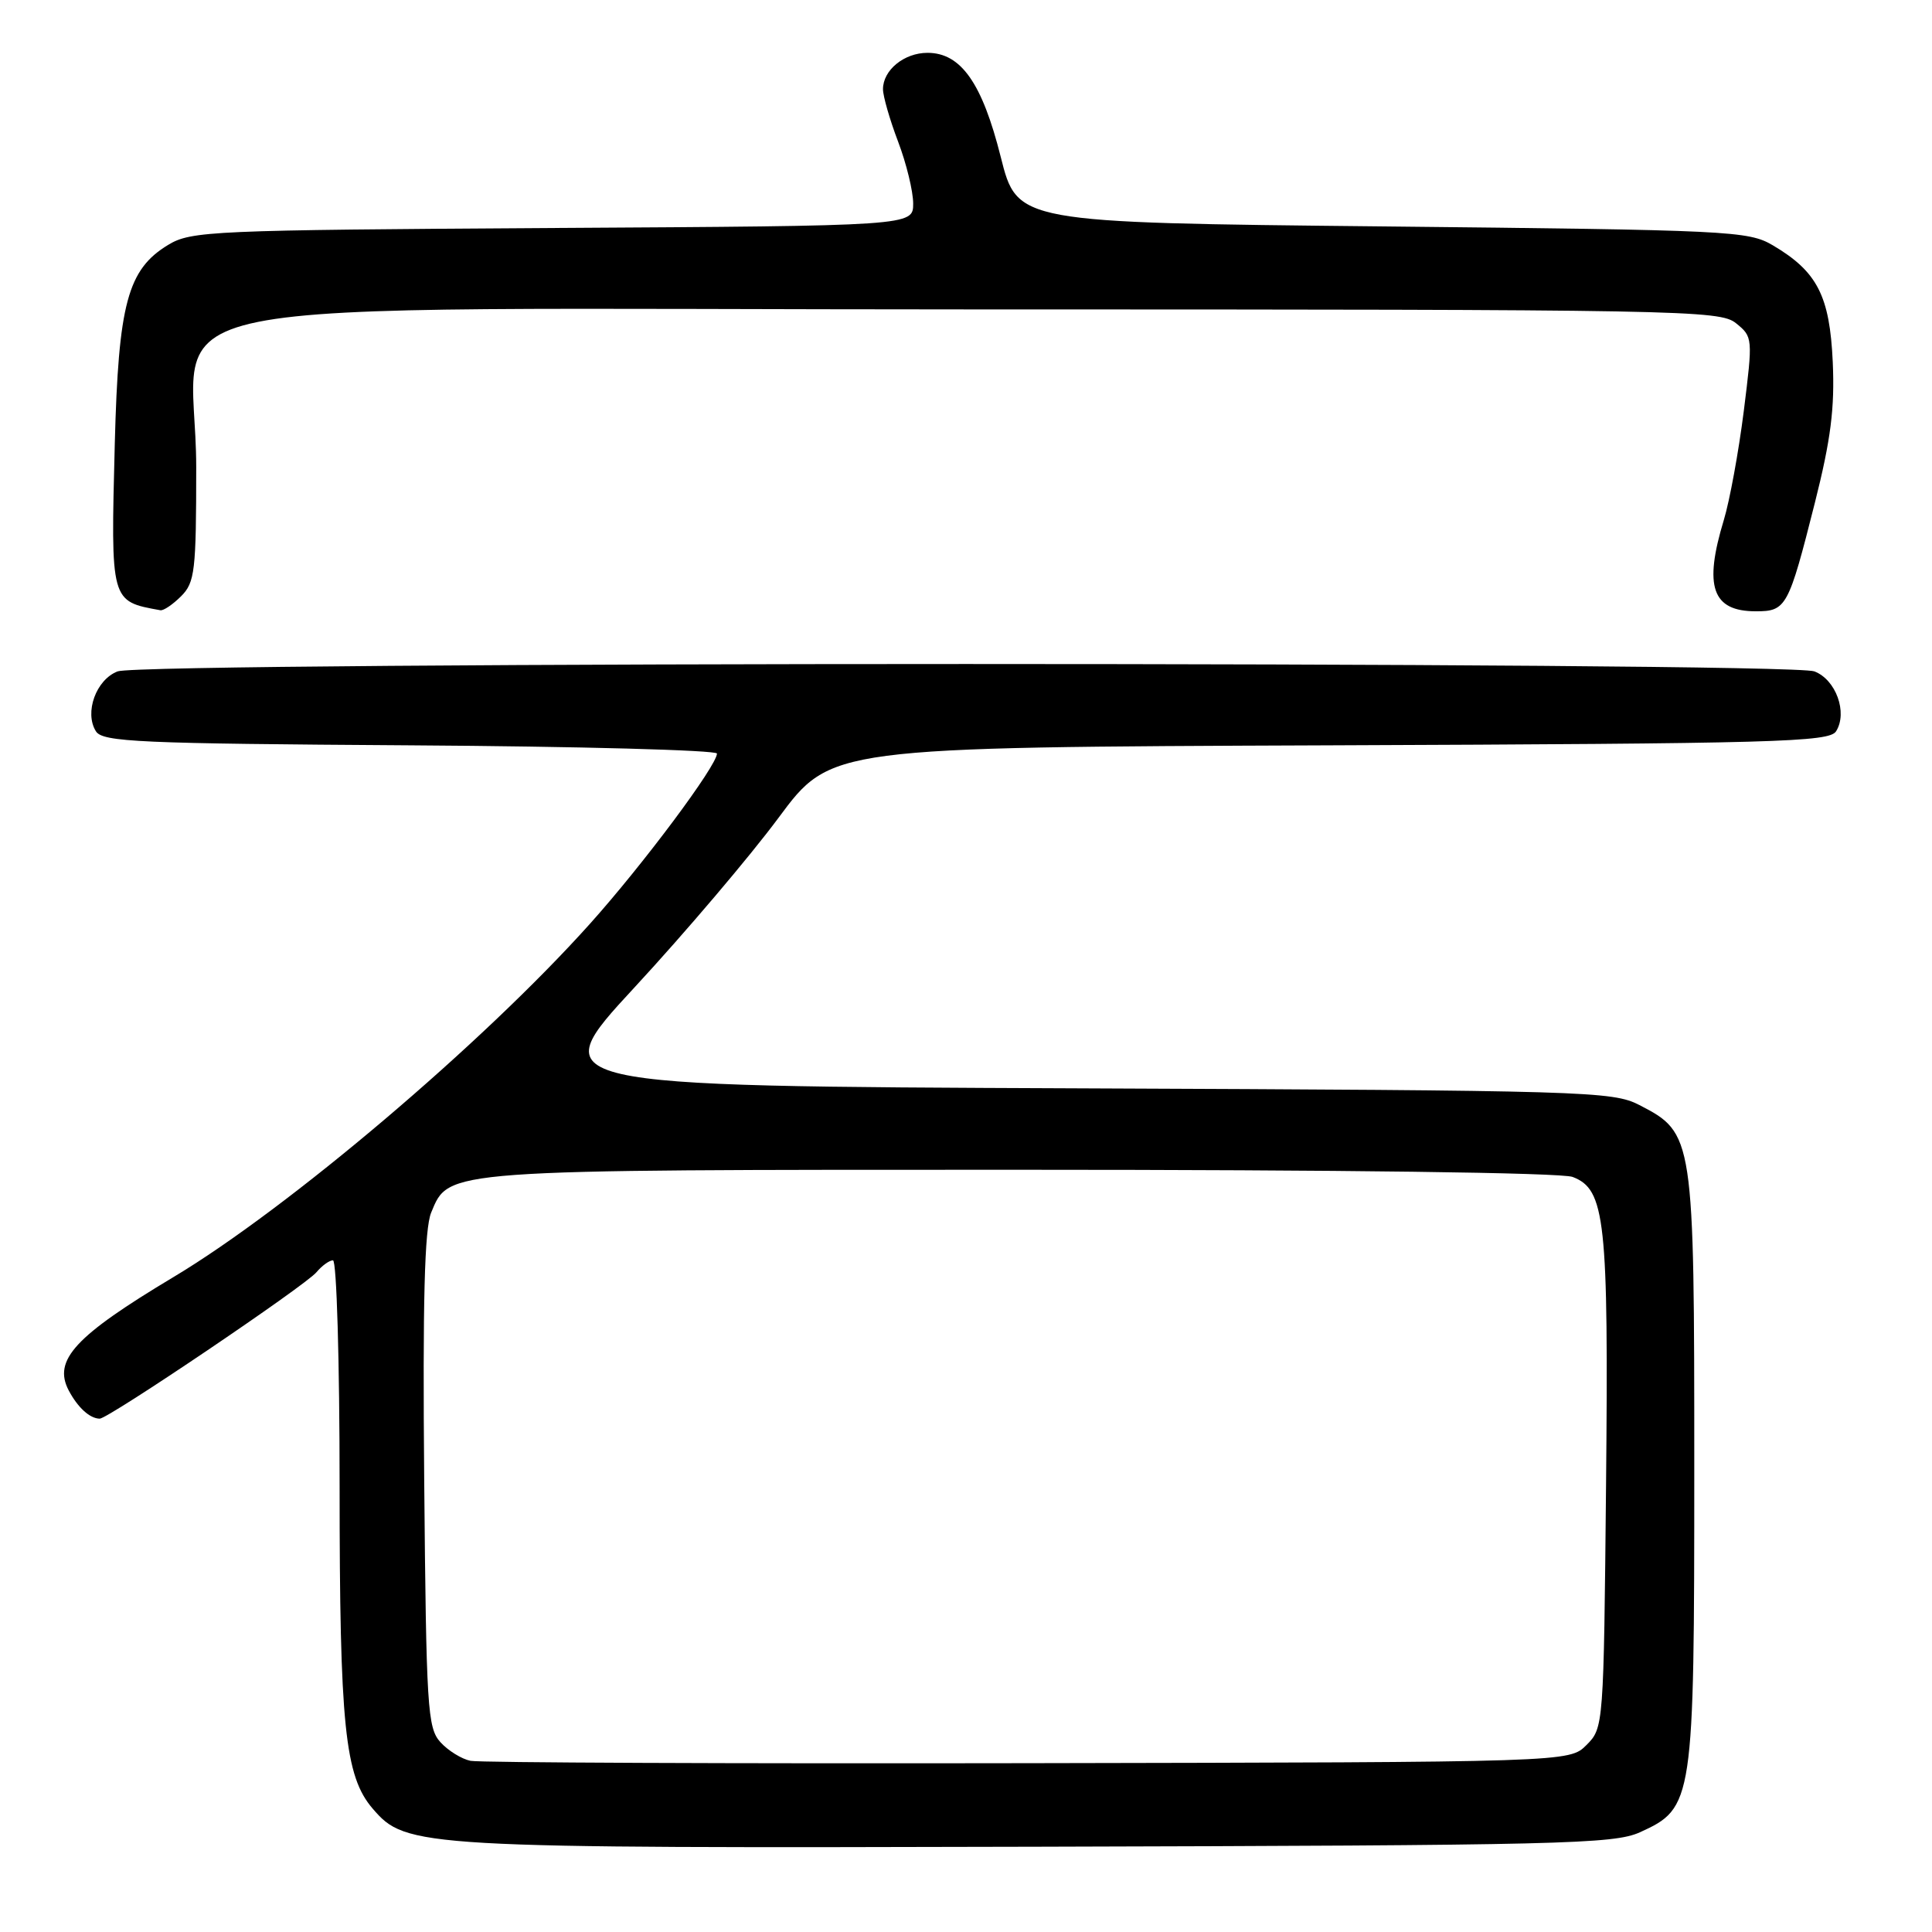 <?xml version="1.0" encoding="UTF-8" standalone="no"?>
<!DOCTYPE svg PUBLIC "-//W3C//DTD SVG 1.1//EN" "http://www.w3.org/Graphics/SVG/1.1/DTD/svg11.dtd" >
<svg xmlns="http://www.w3.org/2000/svg" xmlns:xlink="http://www.w3.org/1999/xlink" version="1.1" viewBox="0 0 256 256">
 <g >
 <path fill="currentColor"
d=" M 217.29 242.79 C 224.39 239.57 224.50 238.81 224.50 194.50 C 224.50 150.54 224.44 150.15 217.22 146.42 C 213.67 144.59 210.24 144.49 142.74 144.21 C 71.97 143.92 71.97 143.92 84.10 130.81 C 90.77 123.60 99.35 113.50 103.16 108.36 C 110.09 99.01 110.09 99.01 176.19 98.76 C 235.43 98.53 242.39 98.33 243.29 96.90 C 244.85 94.42 243.27 90.05 240.41 88.96 C 236.97 87.66 19.03 87.66 15.59 88.96 C 12.73 90.05 11.15 94.42 12.71 96.90 C 13.60 98.32 18.43 98.53 54.36 98.76 C 76.71 98.90 95.00 99.40 95.00 99.85 C 95.00 101.44 85.23 114.54 78.15 122.43 C 63.98 138.24 38.20 160.11 23.00 169.21 C 9.93 177.04 6.99 180.22 9.11 184.25 C 10.31 186.51 11.89 187.96 13.21 187.98 C 14.32 188.01 40.47 170.35 41.93 168.58 C 42.66 167.71 43.64 167.00 44.12 167.00 C 44.61 167.00 45.00 180.44 45.00 196.95 C 45.00 228.67 45.69 235.36 49.38 239.65 C 53.83 244.83 55.24 244.91 137.50 244.70 C 206.87 244.52 213.83 244.35 217.29 242.79 Z  M 24.00 79.00 C 25.82 77.18 26.00 75.67 26.00 61.92 C 26.00 38.43 13.27 41.00 129.81 41.00 C 223.19 41.00 227.88 41.09 230.03 42.83 C 232.26 44.63 232.27 44.78 231.06 54.47 C 230.38 59.86 229.19 66.35 228.42 68.89 C 225.73 77.74 226.87 81.00 232.66 81.00 C 236.69 81.00 236.98 80.47 240.47 66.66 C 242.60 58.22 243.12 54.08 242.85 47.98 C 242.45 39.19 240.80 35.98 234.90 32.50 C 231.66 30.59 229.21 30.48 183.14 30.00 C 134.79 29.50 134.79 29.50 132.60 20.78 C 130.14 11.00 127.33 7.00 122.90 7.00 C 119.80 7.00 117.00 9.29 117.00 11.82 C 117.00 12.74 117.90 15.87 119.00 18.76 C 120.10 21.65 121.00 25.35 121.00 26.97 C 121.00 29.93 121.00 29.93 73.25 30.21 C 27.97 30.49 25.33 30.60 22.28 32.45 C 16.91 35.70 15.69 40.25 15.21 58.77 C 14.67 79.83 14.62 79.66 21.25 80.86 C 21.66 80.94 22.90 80.10 24.00 79.00 Z  M 62.35 233.32 C 61.17 233.08 59.37 231.97 58.35 230.84 C 56.64 228.95 56.48 226.30 56.21 196.20 C 56.00 172.36 56.25 162.82 57.13 160.68 C 59.52 154.92 58.40 155.00 135.40 155.00 C 177.74 155.00 206.87 155.38 208.38 155.95 C 212.71 157.60 213.15 161.63 212.81 196.72 C 212.50 228.73 212.48 228.96 210.22 231.22 C 207.95 233.50 207.95 233.50 136.22 233.63 C 96.78 233.70 63.53 233.56 62.35 233.32 Z "/>
</g>
</svg>